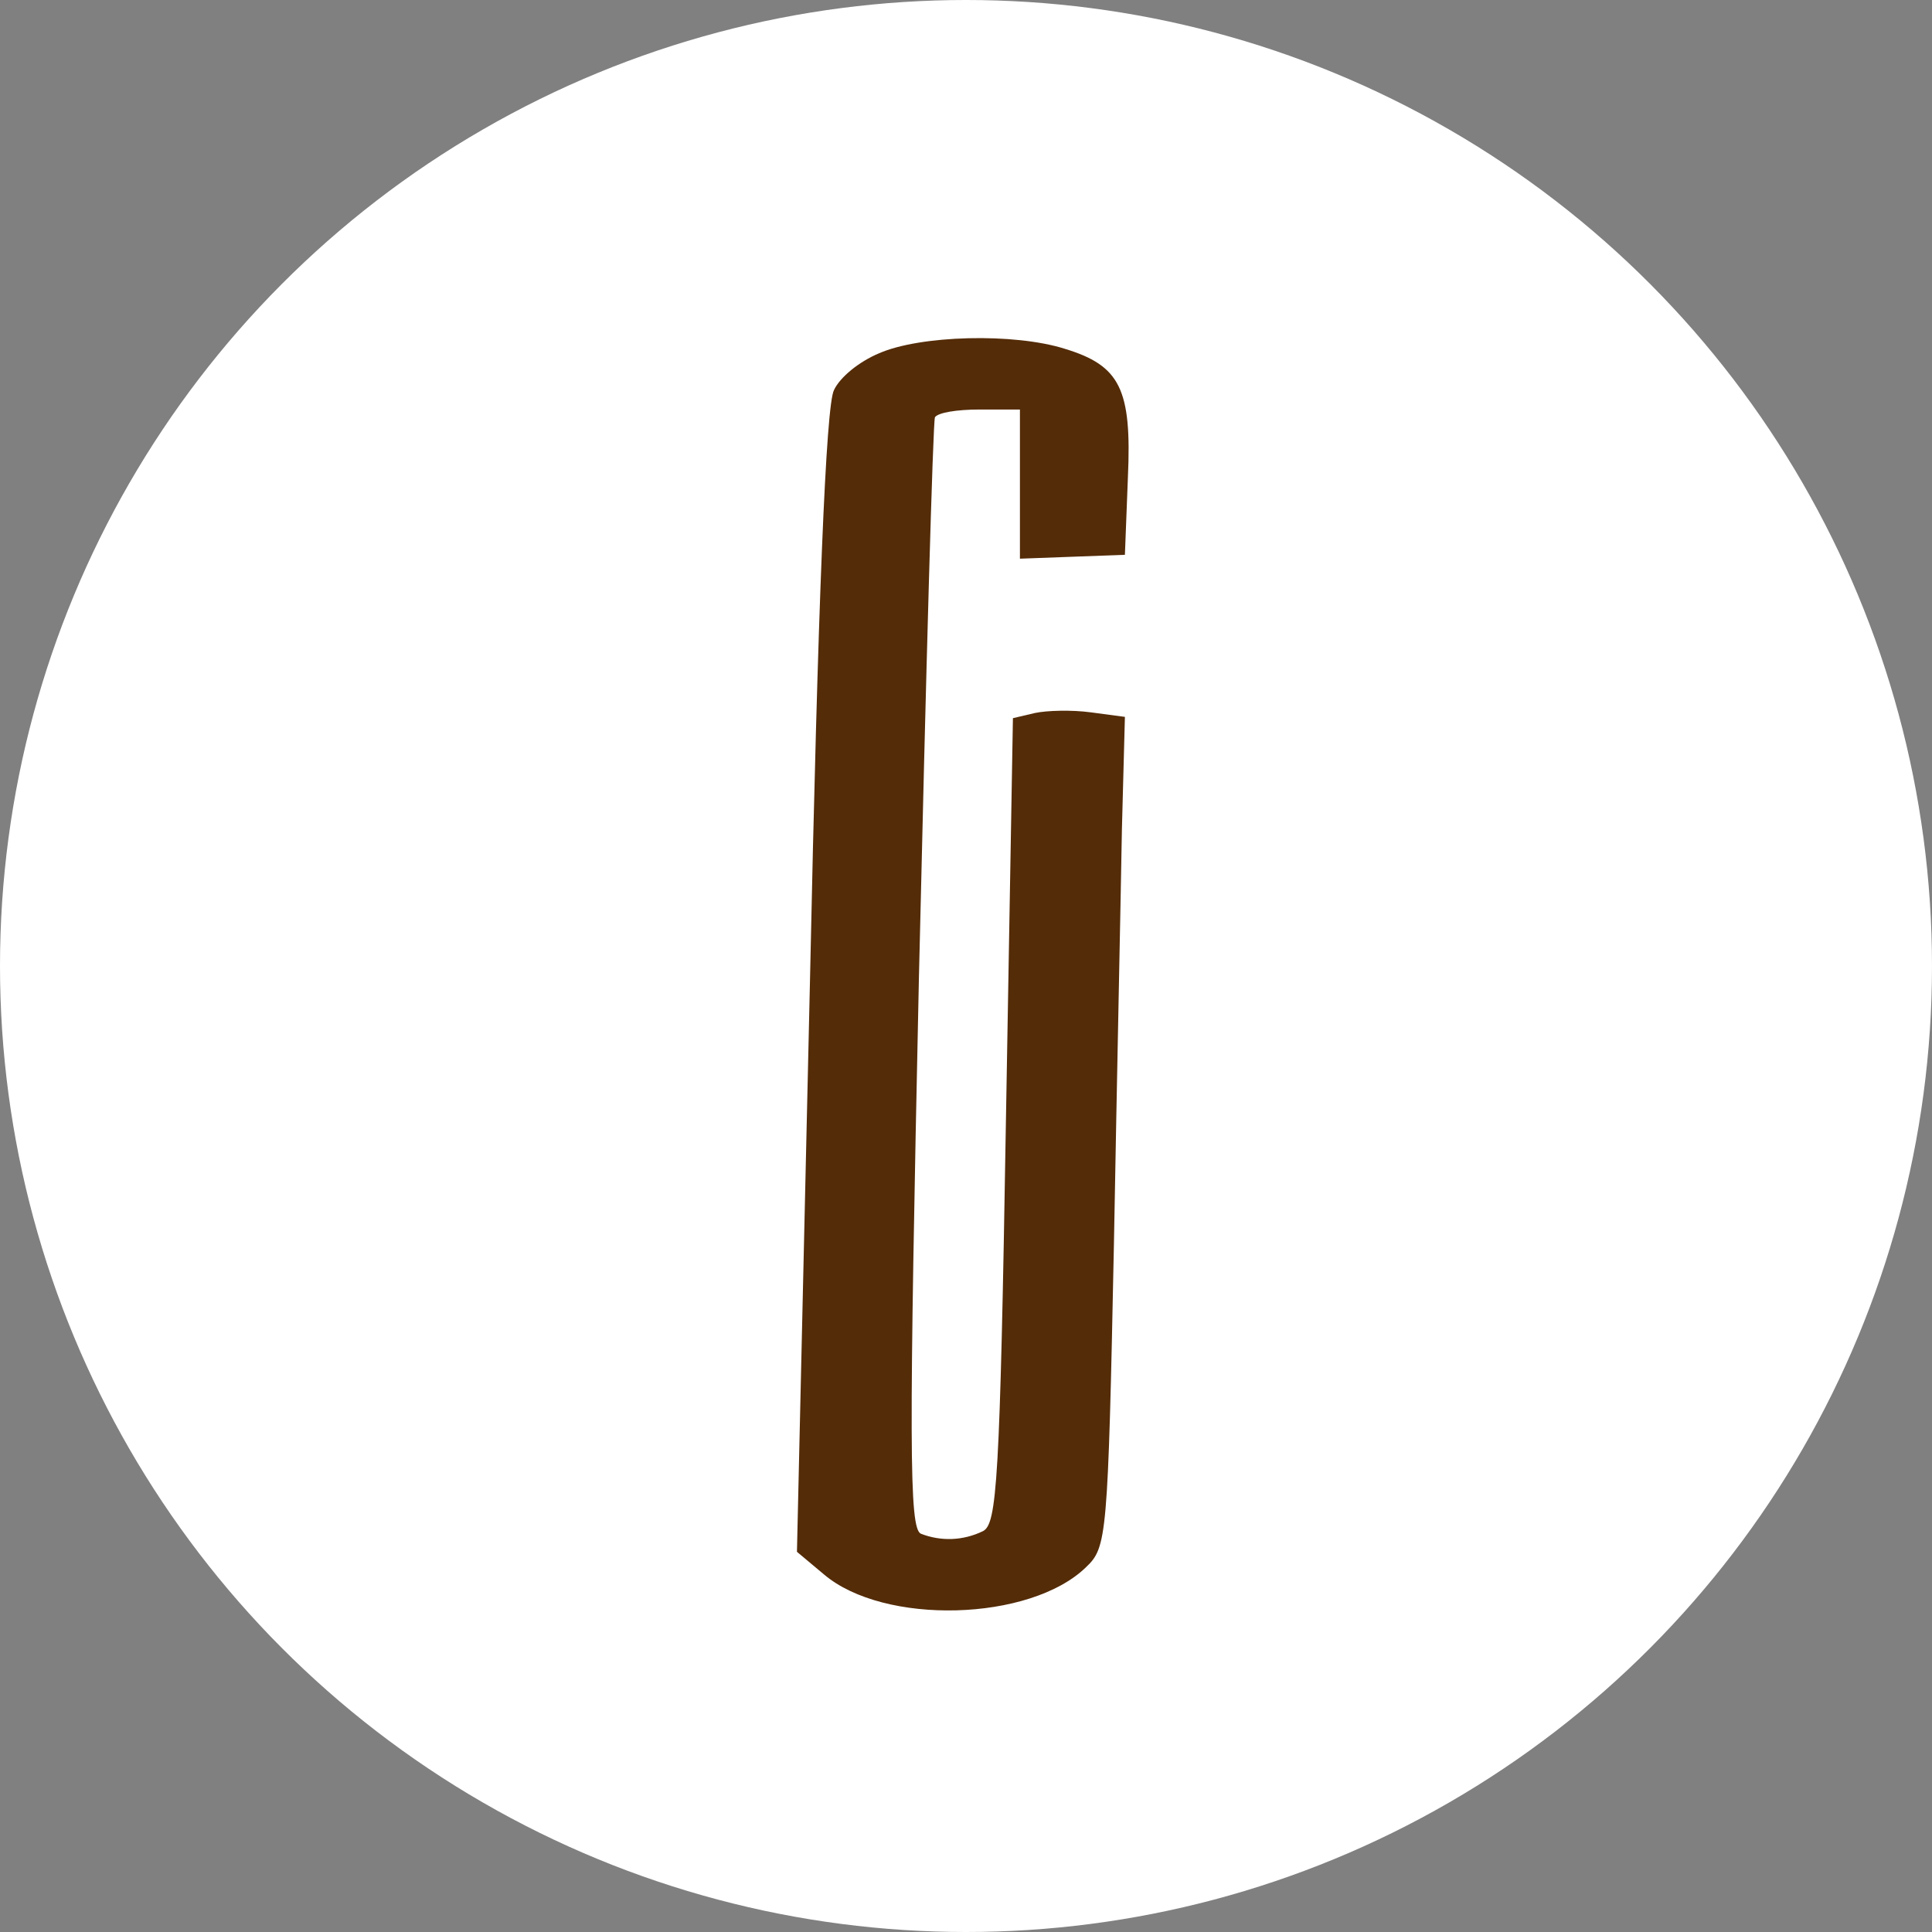 <svg width="80" height="80" viewBox="0 0 80 80" fill="none" xmlns="http://www.w3.org/2000/svg">
<rect x="0" y="0" width="80" height="80" fill="#808080" stroke="none"/>
<circle cx="40" cy="40" r="40" fill="white"/>
<path d="M36.395 14.631C35.567 14.978 34.78 15.62 34.532 16.155C34.201 16.797 33.87 24.872 33.538 40.674L33 64.257L34.118 65.193C36.602 67.306 42.647 67.145 44.965 64.899C45.835 64.07 45.876 63.723 46.125 51.53C46.249 44.658 46.414 36.904 46.456 34.337L46.58 29.684L45.172 29.497C44.386 29.39 43.351 29.417 42.854 29.524L41.943 29.738L41.653 46.423C41.405 61.396 41.281 63.108 40.701 63.402C39.873 63.803 38.962 63.83 38.134 63.509C37.637 63.295 37.637 59.846 38.051 40.46C38.341 27.893 38.631 17.465 38.714 17.278C38.838 17.091 39.583 16.957 40.577 16.957H42.233V20.059V23.134L44.427 23.053L46.58 22.973L46.704 19.765C46.87 16.101 46.373 15.139 44.096 14.444C41.984 13.775 38.093 13.882 36.395 14.631Z" fill="#542C08"/>
</svg>

